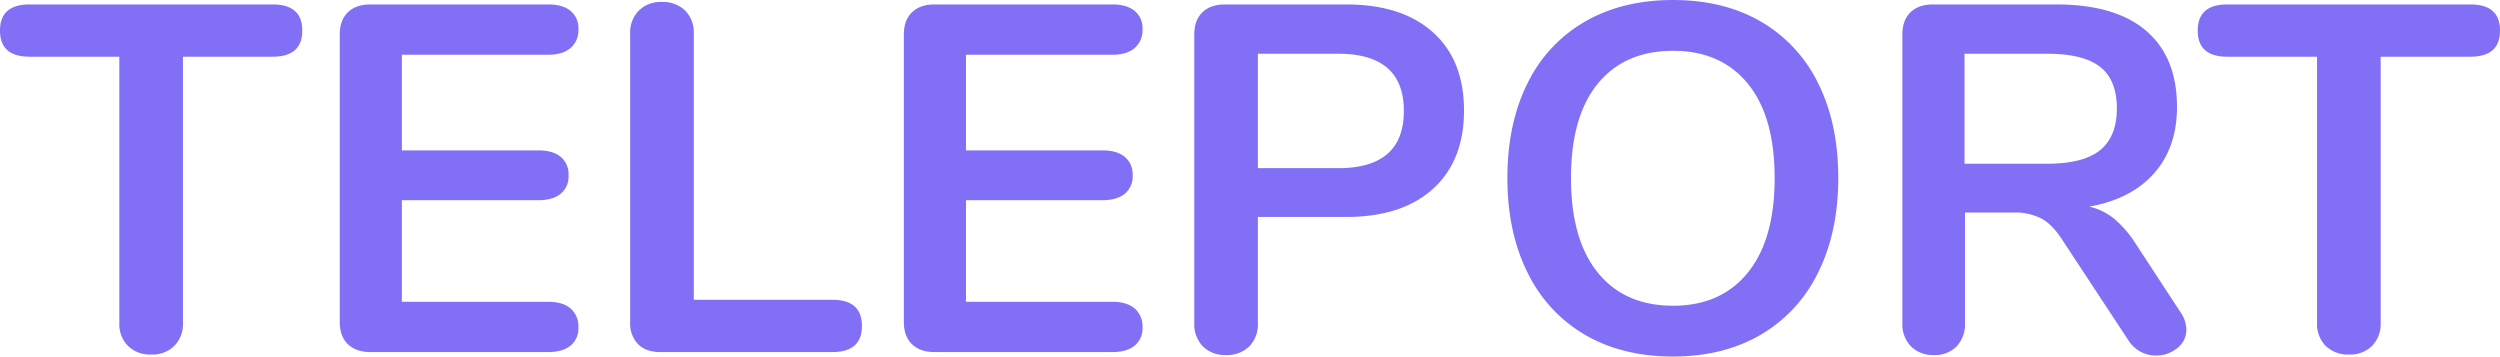 <svg xmlns="http://www.w3.org/2000/svg" width="892.32" height="127.248" viewBox="0 0 892.32 127.248">
  <g id="Logo" transform="translate(-27.5 -412.336)">
    <path id="Path_7282" data-name="Path 7282" d="M54.032.88a11.3,11.3,0,0,1-8.36-3.08,11.062,11.062,0,0,1-3.08-8.184v-95.04H10.56Q0-105.424,0-114.752t10.56-9.328H97.328q10.56,0,10.56,9.328t-10.56,9.328H65.3v95.04A11.062,11.062,0,0,1,62.216-2.2,11.062,11.062,0,0,1,54.032.88ZM132.176,0q-5.1,0-8.008-2.816t-2.9-7.92V-113.344q0-5.1,2.9-7.92t8.008-2.816h63.536q5.1,0,7.92,2.288a7.91,7.91,0,0,1,2.816,6.512,8.373,8.373,0,0,1-2.816,6.776q-2.816,2.376-7.92,2.376H143.44v34.144h48.752q5.1,0,7.92,2.288a8.113,8.113,0,0,1,2.816,6.688,7.911,7.911,0,0,1-2.816,6.512q-2.816,2.288-7.92,2.288H143.44v36.256h52.272q5.1,0,7.92,2.376A8.373,8.373,0,0,1,206.448-8.8a7.911,7.911,0,0,1-2.816,6.512Q200.816,0,195.712,0ZM235.664,0q-5.1,0-7.92-2.816a10.465,10.465,0,0,1-2.816-7.744V-113.7a11.062,11.062,0,0,1,3.08-8.184,11.062,11.062,0,0,1,8.184-3.08,11.3,11.3,0,0,1,8.36,3.08,11.062,11.062,0,0,1,3.08,8.184v95.04h49.456q10.56,0,10.56,9.328T297.088,0ZM333.52,0q-5.1,0-8.008-2.816t-2.9-7.92V-113.344q0-5.1,2.9-7.92t8.008-2.816h63.536q5.1,0,7.92,2.288a7.911,7.911,0,0,1,2.816,6.512,8.373,8.373,0,0,1-2.816,6.776q-2.816,2.376-7.92,2.376H344.784v34.144h48.752q5.1,0,7.92,2.288a8.113,8.113,0,0,1,2.816,6.688,7.91,7.91,0,0,1-2.816,6.512q-2.816,2.288-7.92,2.288H344.784v36.256h52.272q5.1,0,7.92,2.376A8.373,8.373,0,0,1,407.792-8.8a7.911,7.911,0,0,1-2.816,6.512Q402.16,0,397.056,0ZM437.536,1.056a11.062,11.062,0,0,1-8.184-3.08,11.3,11.3,0,0,1-3.08-8.36v-102.96q0-5.1,2.9-7.92t8.008-2.816h43.3q19.888,0,30.976,9.944t11.088,27.9q0,17.952-11.088,27.984T480.48-48.224h-31.5v37.84a11.3,11.3,0,0,1-3.08,8.36A11.3,11.3,0,0,1,437.536,1.056Zm40.128-66.7q23.408,0,23.408-20.416T477.664-106.48H448.976v40.832Zm119.5,67.232q-18.128,0-31.416-7.744a51.8,51.8,0,0,1-20.5-22.176q-7.216-14.432-7.216-33.792t7.128-33.7a51.2,51.2,0,0,1,20.5-22.088q13.376-7.744,31.5-7.744t31.416,7.744A51.361,51.361,0,0,1,649-95.832q7.128,14.344,7.128,33.7t-7.216,33.792a51.8,51.8,0,0,1-20.5,22.176Q615.12,1.584,597.168,1.584Zm0-18.128q17.072,0,26.664-11.792t9.592-33.792q0-22-9.592-33.7t-26.664-11.7q-17.248,0-26.84,11.7t-9.592,33.7q0,22,9.592,33.792T597.168-16.544Zm181.1,2.288a11.123,11.123,0,0,1,2.112,6.16,8.249,8.249,0,0,1-3.256,6.688,11.787,11.787,0,0,1-7.656,2.64A11.529,11.529,0,0,1,764.1-.088a11.546,11.546,0,0,1-4.312-3.96L736.384-39.6q-3.52-5.632-7.48-7.92a20.431,20.431,0,0,0-10.3-2.288H701.36v39.424a11.486,11.486,0,0,1-2.992,8.36,10.765,10.765,0,0,1-8.1,3.08,11.062,11.062,0,0,1-8.184-3.08,11.3,11.3,0,0,1-3.08-8.36v-102.96q0-5.1,2.9-7.92t8.008-2.816h44q21.12,0,32.12,9.416t11,27.192q0,14.432-8.184,23.672T745.712-51.92a22.189,22.189,0,0,1,8.976,4.4,38.709,38.709,0,0,1,7.568,8.8Zm-47.52-52.976q12.848,0,18.832-4.84t5.984-14.872q0-10.208-5.984-14.872t-18.832-4.664H701.184v39.248ZM838.464.88A11.3,11.3,0,0,1,830.1-2.2a11.062,11.062,0,0,1-3.08-8.184v-95.04H794.992q-10.56,0-10.56-9.328t10.56-9.328H881.76q10.56,0,10.56,9.328t-10.56,9.328H849.728v95.04a11.062,11.062,0,0,1-3.08,8.184A11.062,11.062,0,0,1,838.464.88Z" transform="translate(27.5 538)" fill="#816ff6"/>
  </g>
</svg>
